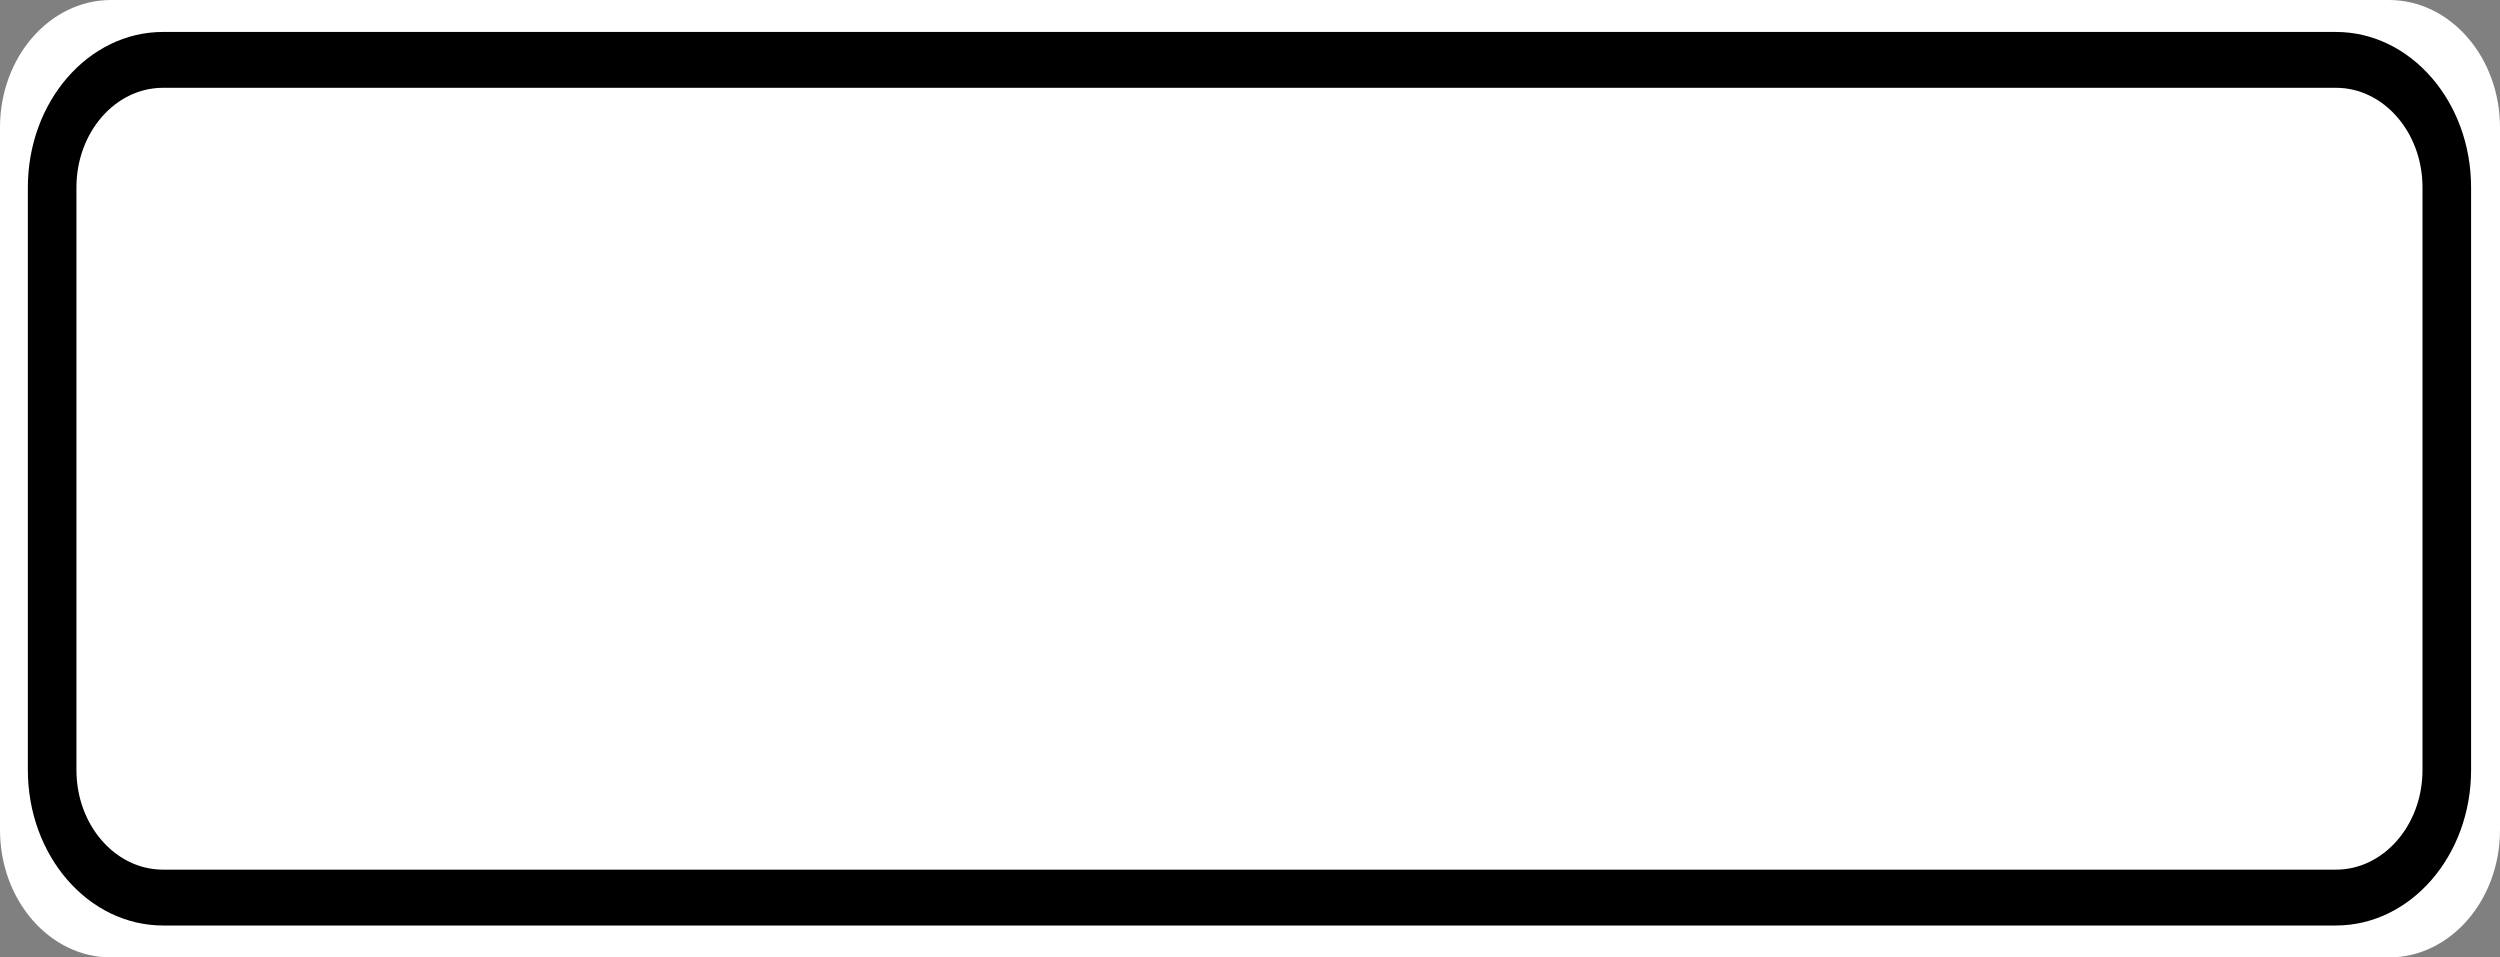 <?xml version="1.0" encoding="UTF-8"?>
<svg xmlns="http://www.w3.org/2000/svg" xmlns:xlink="http://www.w3.org/1999/xlink" width="47pt" height="18pt" viewBox="0 0 47 18" version="1.1">
<rect x="0" y="0" width="47" height="18" fill="#808080" stroke="none"/>
<g id="surface1">
<path style=" stroke:none;fill-rule:nonzero;fill:#ffffff;fill-opacity:1;" d="M 2.09 0 L 44.91 0 C 46.066 0 47 1.074 47 2.398 L 47 15.602 C 47 16.926 46.066 18 44.91 18 L 2.09 18 C 0.934 18 0 16.926 0 15.602 L 0 2.398 C 0 1.074 0.934 0 2.09 0 Z M 2.09 0 "/>
<path style="fill:none;stroke-width:0.875;stroke-linecap:butt;stroke-linejoin:miter;stroke:rgb(0%,0%,0%);stroke-opacity:1;stroke-miterlimit:4;" d="M 2.936 0.938 L 42.064 0.938 C 43.167 0.938 44.061 1.833 44.061 2.936 L 44.061 12.064 C 44.061 13.167 43.167 14.062 42.064 14.062 L 2.936 14.062 C 1.833 14.062 0.939 13.167 0.939 12.064 L 0.939 2.936 C 0.939 1.833 1.833 0.938 2.936 0.938 Z M 2.936 0.938 " transform="matrix(1.044,0,0,1.2,0,0)"/>
</g>
</svg>

